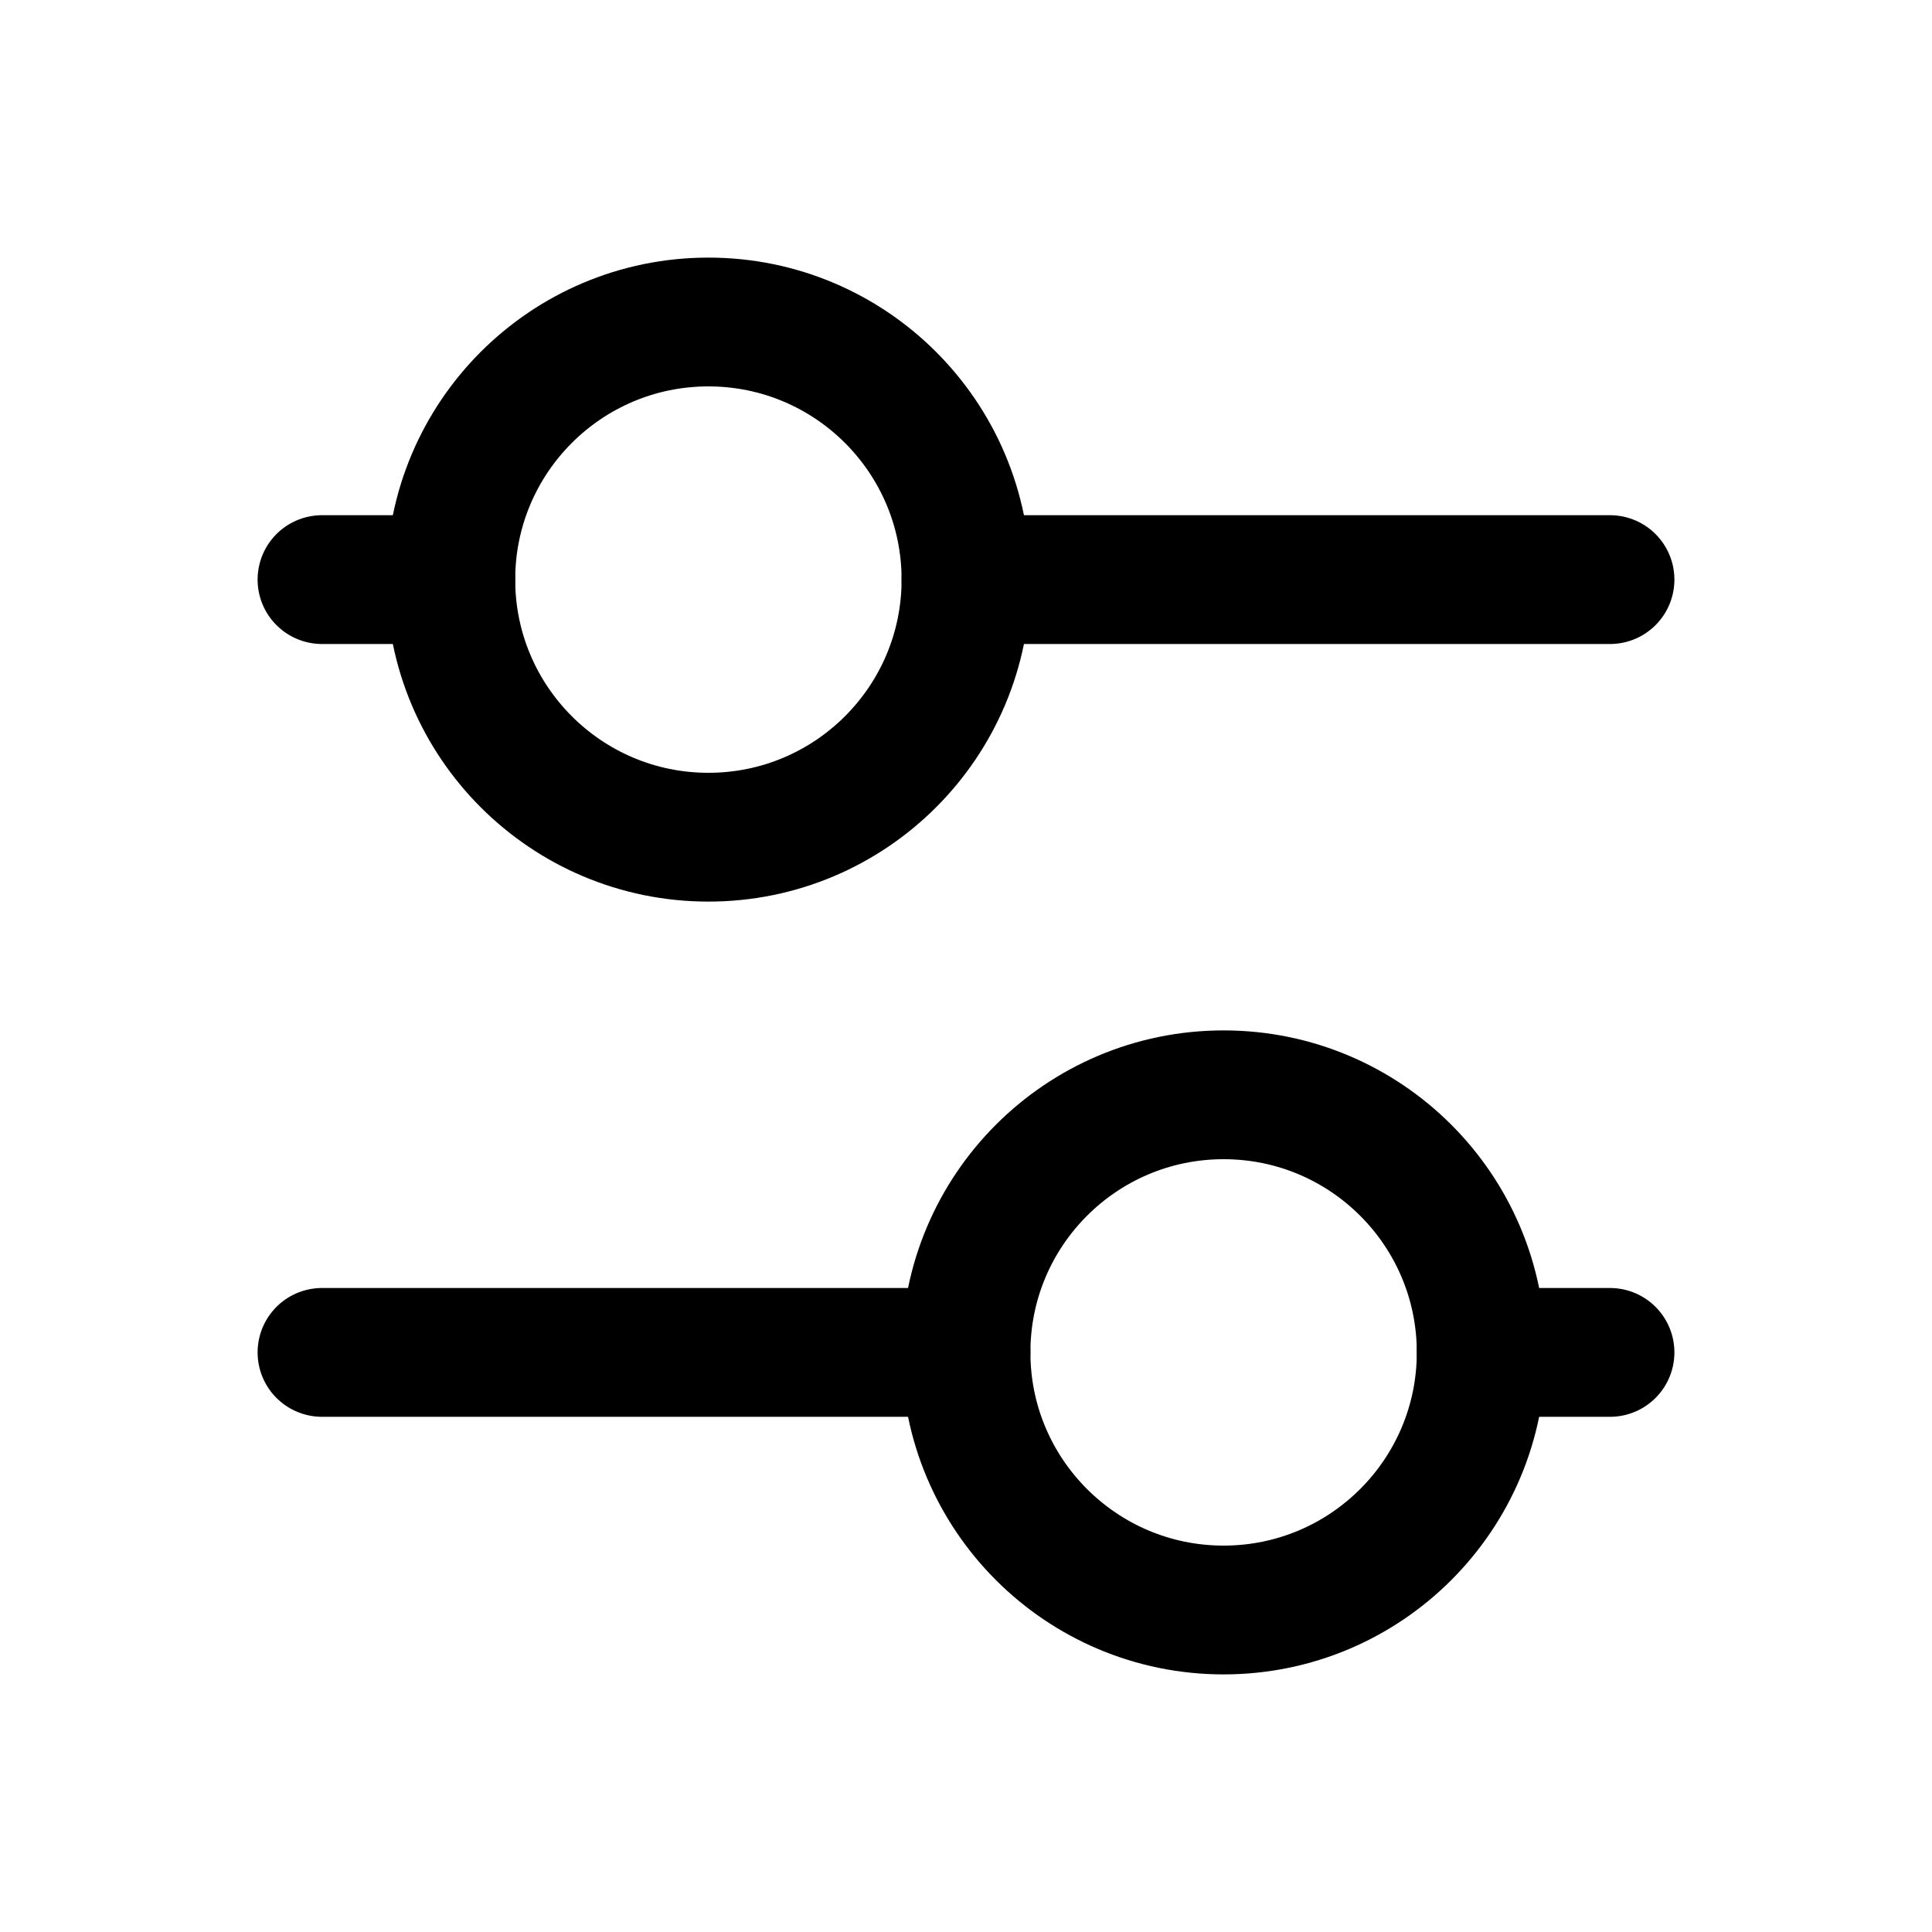 <svg width="15" height="15" fill="none" xmlns="http://www.w3.org/2000/svg">
  <path
    d="M12.5 4.5h-5M12.5 10.5h-1M2.5 4.5h1M2.5 10.5h5"
    stroke="currentColor"
    stroke-linecap="round"
    stroke-linejoin="round"
  />
  <circle cx="5.5" cy="4.5" r="2" stroke="currentColor" />
  <circle cx="9.5" cy="10.5" r="2" stroke="currentColor" />
</svg>
